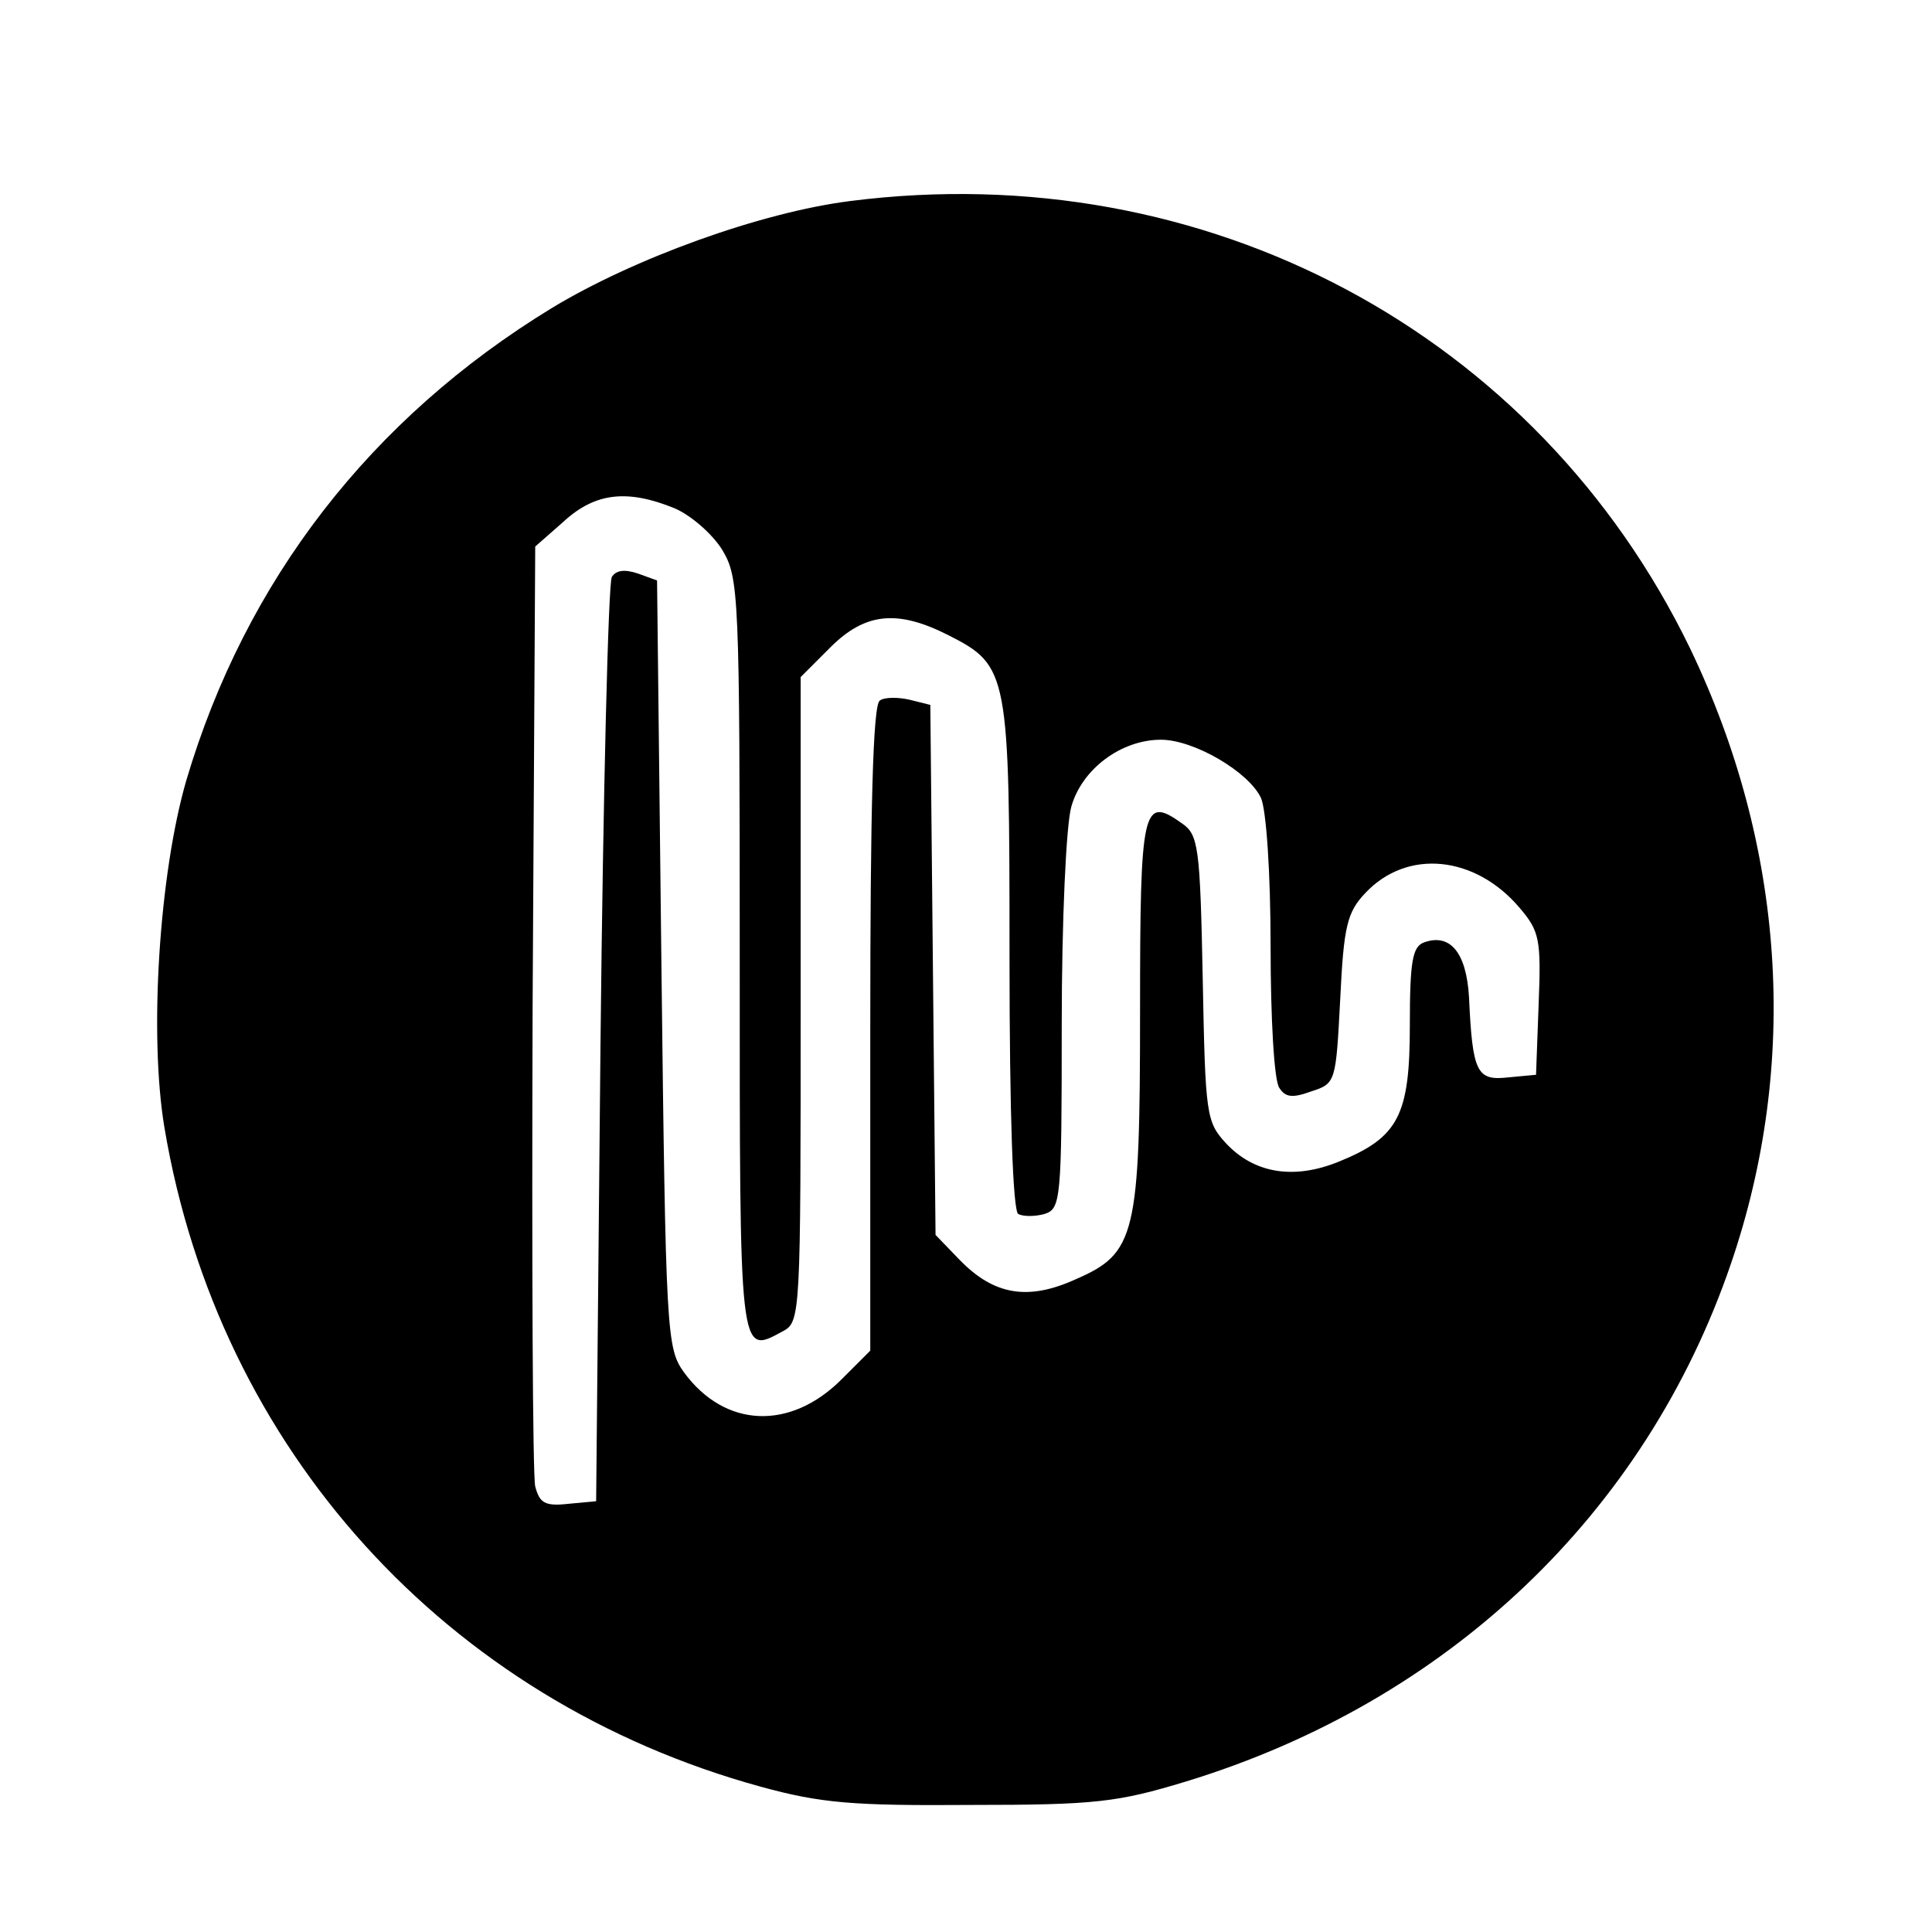 <?xml version="1.0" standalone="no"?>
<!DOCTYPE svg PUBLIC "-//W3C//DTD SVG 20010904//EN"
 "http://www.w3.org/TR/2001/REC-SVG-20010904/DTD/svg10.dtd">
<svg version="1.0" xmlns="http://www.w3.org/2000/svg"
 width="222pt" height="222pt" viewBox="0 0 222 222"
 preserveAspectRatio="xMidYMid meet">
<g transform="translate(0,222) scale(0.1,-0.1)"
fill="#000000" stroke="none">
<path d="M977 1989 c-103 -13 -249 -66 -343 -123 -208 -127 -352 -313 -420
-543 -31 -107 -43 -292 -25 -399 62 -369 324 -658 685 -757 69 -19 106 -22
241 -21 144 0 169 3 248 27 301 92 528 308 626 595 79 231 62 480 -47 707
-176 363 -557 566 -965 514z m-202 -353 c19 -8 44 -30 55 -48 19 -32 20 -49
20 -466 0 -464 -1 -459 49 -432 21 11 21 16 21 381 l0 371 34 34 c40 40 77 44
136 14 69 -35 70 -43 70 -369 0 -184 4 -292 10 -296 6 -3 19 -3 30 0 19 6 20
15 20 218 0 118 5 229 11 250 12 43 57 77 103 77 38 0 101 -37 115 -67 6 -14
11 -85 11 -171 0 -81 4 -154 10 -162 7 -11 15 -12 37 -4 28 9 28 11 33 106 4
84 8 100 29 122 48 51 126 43 177 -17 23 -27 25 -36 22 -111 l-3 -81 -32 -3
c-36 -4 -41 5 -45 92 -3 52 -22 74 -52 63 -13 -5 -16 -22 -16 -95 0 -104 -13
-129 -82 -157 -52 -21 -97 -13 -129 21 -23 25 -24 32 -27 190 -3 152 -5 165
-24 178 -45 32 -48 19 -48 -215 0 -259 -5 -279 -74 -309 -55 -25 -94 -18 -133
22 l-28 29 -3 305 -3 304 -24 6 c-13 3 -29 3 -34 -1 -8 -4 -11 -127 -11 -377
l0 -370 -33 -33 c-59 -59 -134 -56 -181 8 -20 28 -21 42 -26 469 l-5 441 -22
8 c-15 5 -25 4 -30 -4 -4 -7 -10 -248 -13 -537 l-5 -525 -32 -3 c-27 -3 -33 1
-38 20 -3 13 -4 261 -3 551 l3 529 33 29 c36 33 73 37 127 15z"/>
</g>
</svg>
